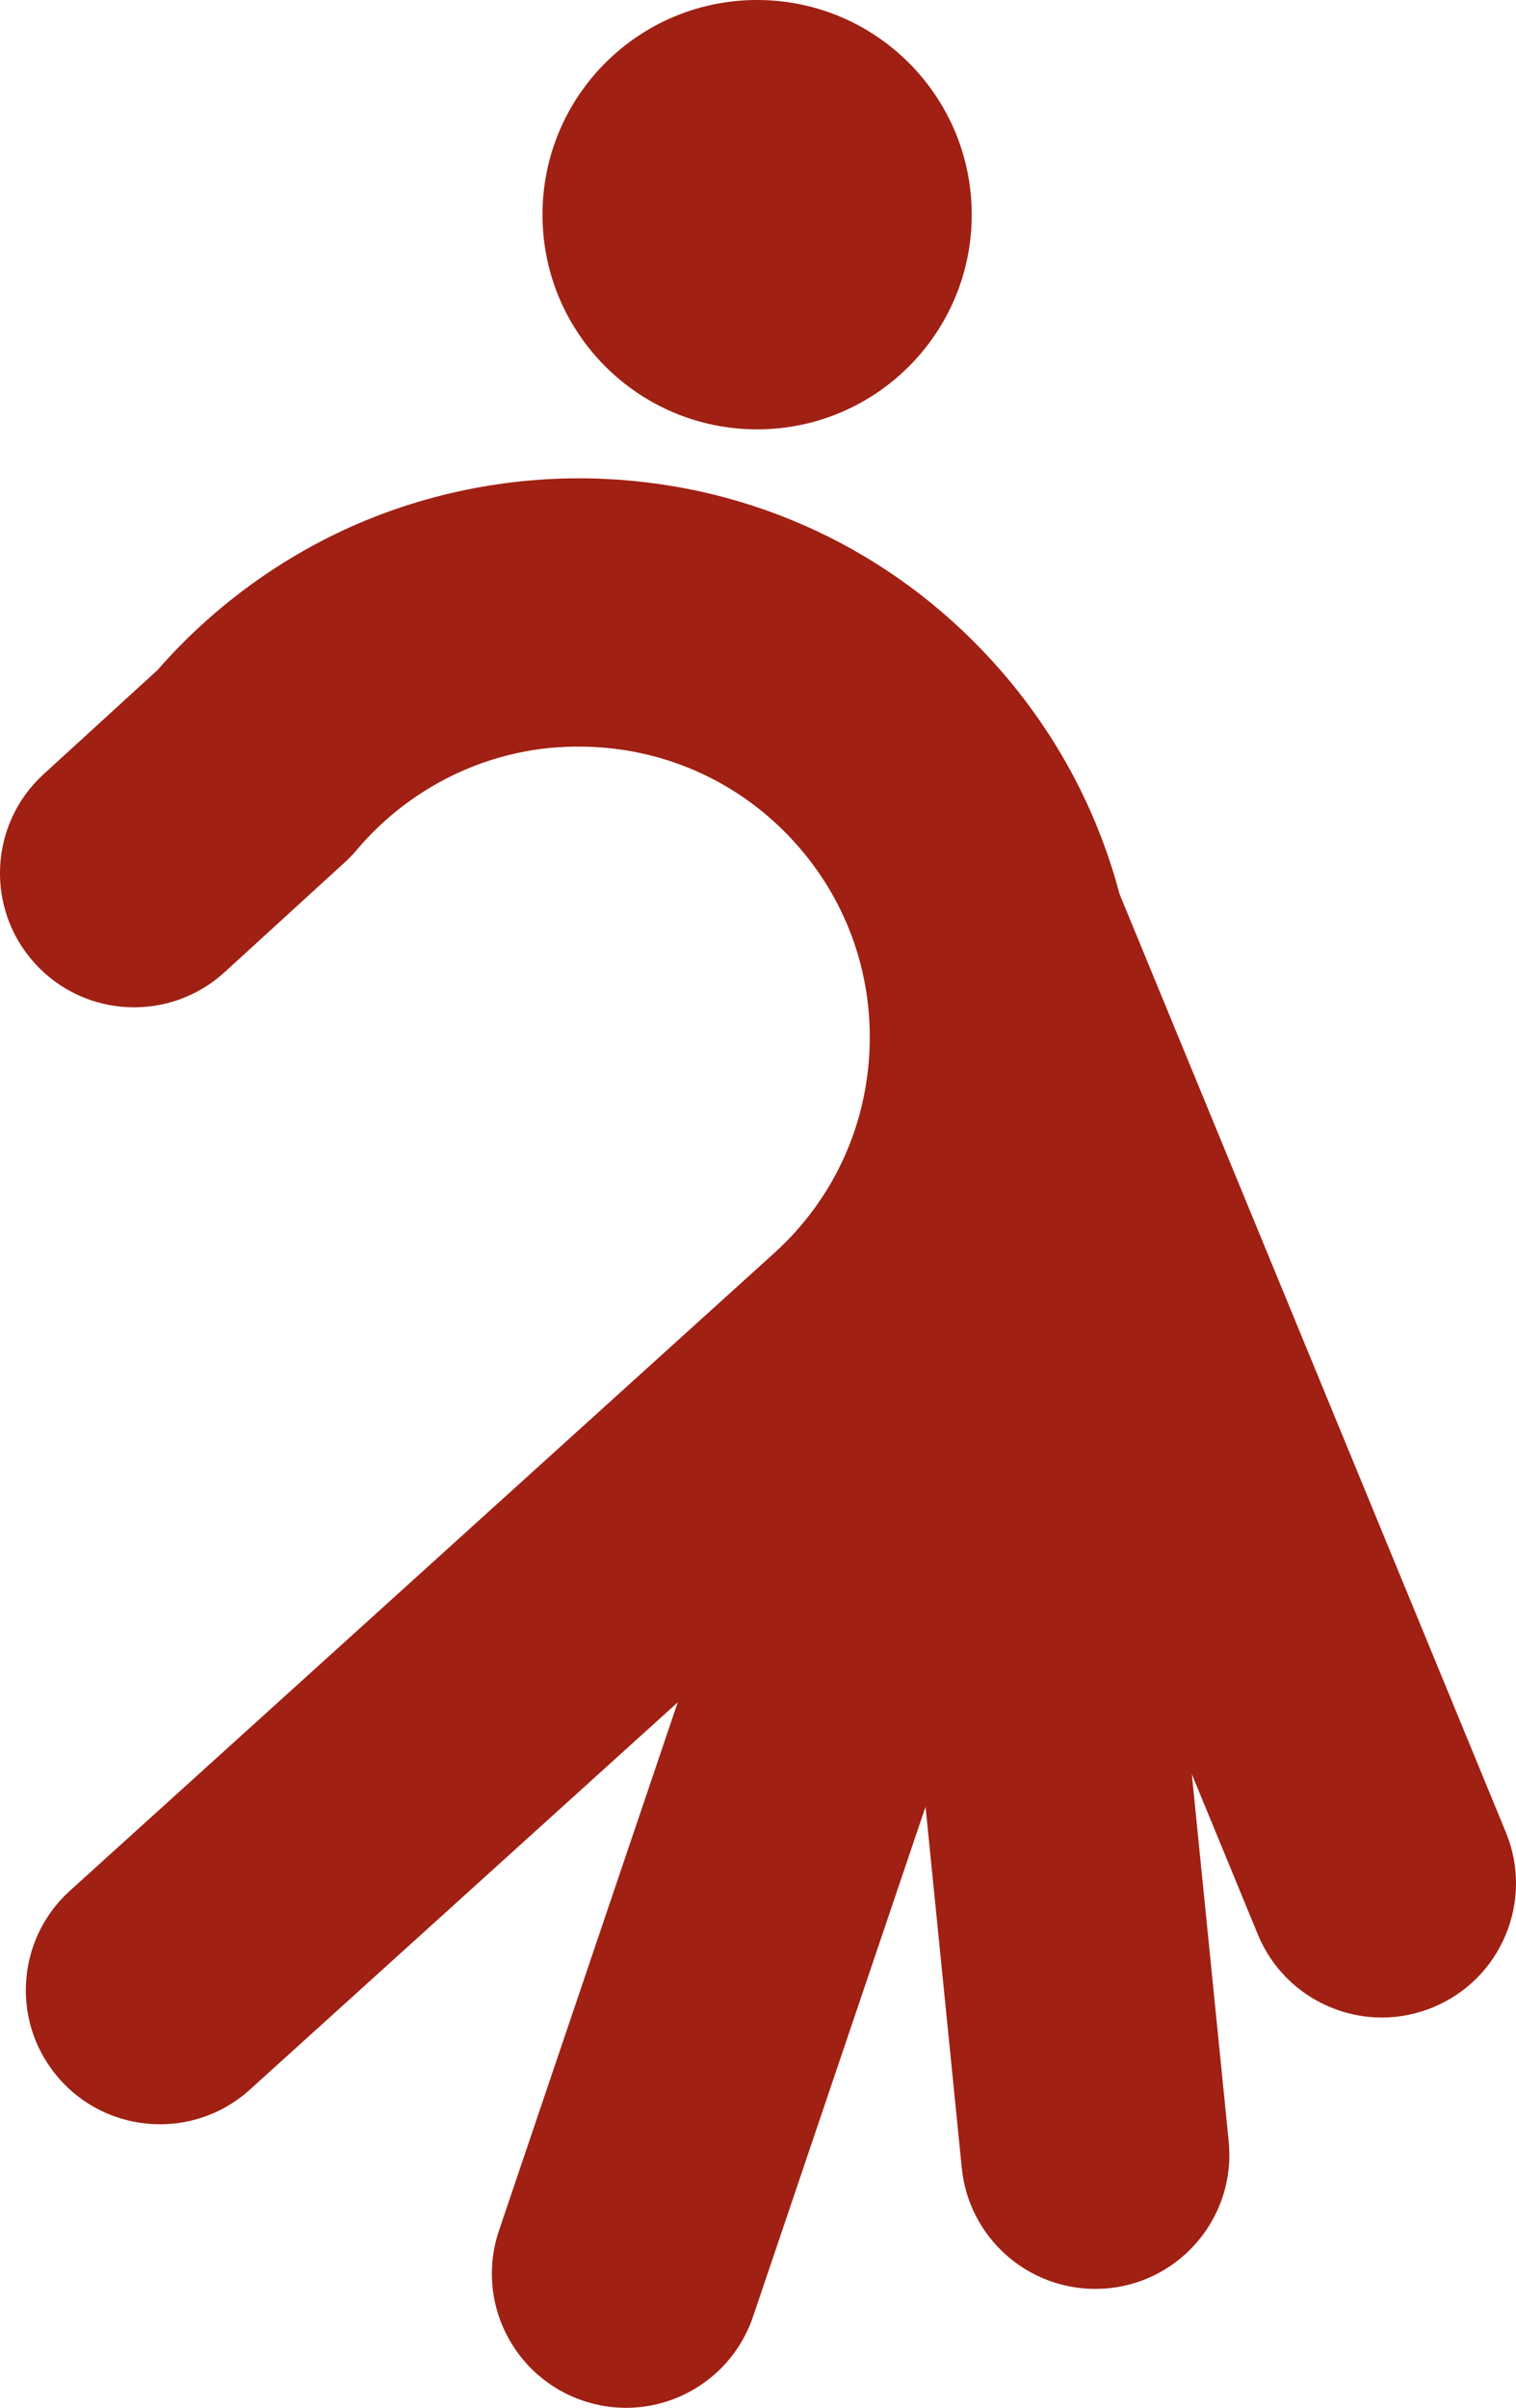 <svg version="1.1" id="图层_1" x="0px" y="0px" width="92.653px" height="147.124px" viewBox="0 0 92.653 147.124" enable-background="new 0 0 92.653 147.124" xml:space="preserve" xmlns="http://www.w3.org/2000/svg" xmlns:xlink="http://www.w3.org/1999/xlink" xmlns:xml="http://www.w3.org/XML/1998/namespace">
  <path fill="#A02013" d="M92.033,111.955L68.419,54.617c-1.387-5.258-4.037-10.139-7.81-14.268
	c-6.156-6.74-14.566-10.678-23.682-11.088c-5.314-0.242-10.673,0.775-15.502,2.936c-4.489,2.012-8.556,5.029-11.798,8.744
	l-6.959,6.361c-3.344,3.051-3.577,8.236-0.524,11.578c3.051,3.342,8.236,3.578,11.58,0.525l7.326-6.695
	c0.265-0.24,0.51-0.494,0.738-0.766c1.722-2.041,3.916-3.697,6.347-4.787c2.536-1.141,5.247-1.648,8.053-1.52
	c4.74,0.211,9.118,2.26,12.319,5.764c3.203,3.504,4.849,8.051,4.633,12.793c-0.213,4.736-2.257,9.107-5.753,12.309L4.276,115.525
	c-3.357,3.037-3.617,8.221-0.578,11.576c1.636,1.807,3.892,2.717,6.153,2.695c1.938-0.016,3.875-0.715,5.425-2.119l26.145-23.662
	l-10.926,32.279c-1.451,4.291,0.85,8.939,5.136,10.393c0.895,0.303,1.805,0.443,2.7,0.436c3.388-0.029,6.542-2.18,7.693-5.574
	l10.542-31.152l2.217,22.08c0.428,4.25,4.028,7.414,8.217,7.377c0.249-0.002,0.505-0.016,0.76-0.039
	c4.502-0.453,7.789-4.471,7.334-8.977l-2.254-22.436l4.034,9.793c1.313,3.188,4.403,5.105,7.654,5.08
	c1.017-0.01,2.047-0.211,3.046-0.621C91.76,120.932,93.758,116.141,92.033,111.955z" class="color c1"/>
  <circle fill="#A02013" cx="46.272" cy="13.117" r="13.117" class="color c1"/>
</svg>